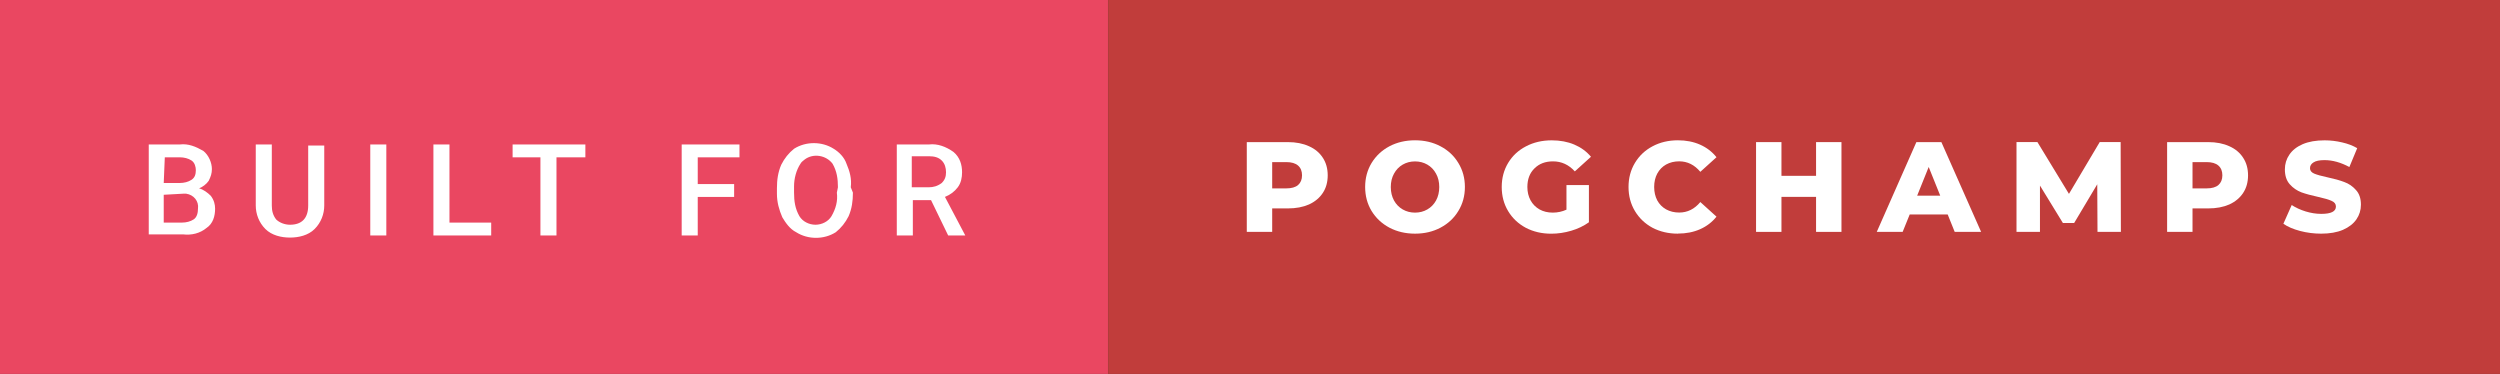 <?xml version="1.0" encoding="UTF-8"?>
<svg width="61.907mm" height="9.26mm" version="1.1" viewBox="0 0 61.907 9.26" xmlns="http://www.w3.org/2000/svg" xmlns:cc="http://creativecommons.org/ns#" xmlns:dc="http://purl.org/dc/elements/1.1/" xmlns:rdf="http://www.w3.org/1999/02/22-rdf-syntax-ns#">
 <rect x="0" y="0" width="61.907" height="9.26" fill="#333333" stroke="none"/>
 <defs>
  <style>.a{fill:#3c9ad5;}.b{fill:#3bc4f3;}.c{fill:#fff;}</style>
 </defs>
 <g transform="translate(183.51 -14.172)">
  <g fill="#fff" stroke-width=".265" style="font-variant-caps:normal;font-variant-east-asian:normal;font-variant-ligatures:normal;font-variant-numeric:normal" aria-label="X">
   <path class="st1" d="m-183.51 14.172h27.437v9.26h-27.437z" stroke-width=".07"/>
   <path class="st0" d="m-156.07 14.172h34.47v9.26h-34.47z" stroke-width=".054"/>
   <g transform="matrix(.265 0 0 .265 -183.51 14.172)">
    <path class="st2" d="m13.9 22v-8.5h2.9c0.8-0.1 1.5 0.2 2.2 0.6 0.5 0.4 0.8 1.1 0.8 1.7 0 0.4-0.1 0.7-0.3 1.1-0.2 0.3-0.6 0.6-0.9 0.7 0.4 0.1 0.8 0.4 1.1 0.7 0.3 0.4 0.4 0.8 0.4 1.2 0 0.7-0.2 1.4-0.8 1.8-0.6 0.5-1.4 0.7-2.2 0.6h-3.2zm1.4-4.9h1.5c0.4 0 0.8-0.1 1.1-0.3s0.4-0.5 0.4-0.9c0-0.3-0.1-0.7-0.4-0.9s-0.7-0.3-1.1-0.3h-1.4zm0 1.1v2.6h1.7c0.4 0 0.8-0.1 1.1-0.3s0.4-0.6 0.4-1c0.1-0.7-0.4-1.3-1.1-1.4h-0.3zm15-4.7v5.7c0 0.8-0.3 1.6-0.9 2.2s-1.5 0.8-2.3 0.8-1.7-0.2-2.3-0.8-0.9-1.4-0.9-2.2v-5.7h1.5v5.7c0 0.5 0.1 0.9 0.4 1.3 0.3 0.3 0.8 0.5 1.3 0.5 1.1 0 1.7-0.6 1.7-1.8v-5.6h1.5zm5.8 8.5h-1.5v-8.5h1.5zm5.9-1.2h3.9v1.2h-5.4v-8.5h1.5zm12.7-6.1h-2.7v7.3h-1.5v-7.3h-2.6v-1.2h6.8zm13.9 3.7h-3.4v3.6h-1.5v-8.5h5.4v1.2h-3.9v2.5h3.4zm11.1-0.4c0 0.8-0.1 1.5-0.4 2.2-0.3 0.6-0.7 1.1-1.2 1.5-1.1 0.7-2.6 0.7-3.7 0-0.6-0.3-1-0.9-1.3-1.4-0.3-0.7-0.5-1.4-0.5-2.2v-0.5c0-0.8 0.1-1.5 0.4-2.2 0.3-0.6 0.7-1.1 1.2-1.5 1.1-0.7 2.6-0.7 3.7 0 0.5 0.3 1 0.8 1.2 1.4 0.3 0.7 0.5 1.4 0.4 2.2zm-1.4-0.5c0-0.8-0.1-1.5-0.5-2.2-0.6-0.8-1.8-1-2.6-0.4-0.1 0.1-0.3 0.2-0.4 0.4-0.4 0.6-0.6 1.4-0.6 2.1v0.6c0 0.8 0.1 1.5 0.5 2.2 0.3 0.5 0.9 0.8 1.5 0.8s1.2-0.3 1.5-0.8c0.4-0.7 0.6-1.4 0.5-2.2zm8.7 1.2h-1.7v3.3h-1.5v-8.5h3c0.8-0.1 1.6 0.2 2.3 0.7 0.6 0.5 0.8 1.2 0.8 1.9 0 0.5-0.1 1-0.4 1.4s-0.7 0.7-1.2 0.9l1.9 3.6h-1.6zm-1.7-1.2h1.5c0.4 0 0.8-0.1 1.2-0.4 0.3-0.3 0.4-0.6 0.4-1s-0.1-0.8-0.4-1.1-0.7-0.4-1.2-0.4h-1.6v2.9z"/>
   </g>
   <g fill="#fff" stroke-width=".07" aria-label="POGCHAMPS">
    <path d="m-151.62 17.691q0.302 0 0.524 0.102 0.222 0.098 0.343 0.286 0.121 0.184 0.121 0.435 0 0.251-0.121 0.435-0.121 0.184-0.343 0.286-0.222 0.098-0.524 0.098h-0.387v0.581h-0.629v-2.223zm-0.038 1.146q0.194 0 0.292-0.083 0.098-0.086 0.098-0.241 0-0.156-0.098-0.241-0.098-0.086-0.292-0.086h-0.349v0.651z" style="font-variant-caps:normal;font-variant-east-asian:normal;font-variant-ligatures:normal;font-variant-numeric:normal"/>
    <path d="m-148.47 19.958q-0.352 0-0.635-0.149-0.279-0.149-0.441-0.413-0.159-0.264-0.159-0.594t0.159-0.594q0.162-0.264 0.441-0.413 0.283-0.149 0.635-0.149t0.632 0.149q0.283 0.149 0.441 0.413 0.162 0.264 0.162 0.594t-0.162 0.594q-0.159 0.264-0.441 0.413-0.279 0.149-0.632 0.149zm0-0.521q0.168 0 0.305-0.079 0.137-0.079 0.216-0.222 0.079-0.146 0.079-0.333 0-0.187-0.079-0.33-0.079-0.146-0.216-0.225-0.137-0.079-0.305-0.079-0.168 0-0.305 0.079-0.137 0.079-0.216 0.225-0.079 0.143-0.079 0.33 0 0.187 0.079 0.333 0.079 0.143 0.216 0.222 0.137 0.079 0.305 0.079z" style="font-variant-caps:normal;font-variant-east-asian:normal;font-variant-ligatures:normal;font-variant-numeric:normal"/>
    <path d="m-144.72 18.755h0.556v0.921q-0.191 0.137-0.438 0.21-0.248 0.073-0.495 0.073-0.349 0-0.629-0.146-0.279-0.149-0.438-0.413-0.159-0.264-0.159-0.597t0.159-0.597 0.441-0.41q0.283-0.149 0.638-0.149 0.311 0 0.559 0.105t0.413 0.302l-0.4 0.362q-0.225-0.248-0.54-0.248-0.286 0-0.46 0.175-0.175 0.171-0.175 0.46 0 0.184 0.079 0.33 0.079 0.143 0.222 0.225 0.143 0.079 0.327 0.079 0.181 0 0.34-0.073z" style="font-variant-caps:normal;font-variant-east-asian:normal;font-variant-ligatures:normal;font-variant-numeric:normal"/>
    <path d="m-141.96 19.958q-0.349 0-0.629-0.146-0.276-0.149-0.435-0.413-0.159-0.264-0.159-0.597t0.159-0.597 0.435-0.41q0.279-0.149 0.629-0.149 0.305 0 0.549 0.108 0.244 0.108 0.406 0.311l-0.4 0.362q-0.216-0.26-0.524-0.26-0.181 0-0.324 0.079-0.14 0.079-0.219 0.225-0.076 0.143-0.076 0.33 0 0.187 0.076 0.333 0.079 0.143 0.219 0.222 0.143 0.079 0.324 0.079 0.308 0 0.524-0.26l0.4 0.362q-0.162 0.203-0.406 0.311-0.244 0.108-0.549 0.108z" style="font-variant-caps:normal;font-variant-east-asian:normal;font-variant-ligatures:normal;font-variant-numeric:normal"/>
    <path d="m-137.91 17.691v2.223h-0.629v-0.867h-0.857v0.867h-0.629v-2.223h0.629v0.835h0.857v-0.835z" style="font-variant-caps:normal;font-variant-east-asian:normal;font-variant-ligatures:normal;font-variant-numeric:normal"/>
    <path d="m-135.28 19.482h-0.94l-0.175 0.432h-0.641l0.981-2.223h0.619l0.984 2.223h-0.654zm-0.184-0.464-0.286-0.711-0.286 0.711z" style="font-variant-caps:normal;font-variant-east-asian:normal;font-variant-ligatures:normal;font-variant-numeric:normal"/>
    <path d="m-131.57 19.913-6e-3 -1.178-0.572 0.959h-0.279l-0.568-0.927v1.146h-0.581v-2.223h0.518l0.781 1.283 0.762-1.283h0.518l6e-3 2.223z" style="font-variant-caps:normal;font-variant-east-asian:normal;font-variant-ligatures:normal;font-variant-numeric:normal"/>
    <path d="m-128.83 17.691q0.302 0 0.524 0.102 0.222 0.098 0.343 0.286 0.121 0.184 0.121 0.435 0 0.251-0.121 0.435-0.121 0.184-0.343 0.286-0.222 0.098-0.524 0.098h-0.387v0.581h-0.629v-2.223zm-0.038 1.146q0.194 0 0.292-0.083 0.098-0.086 0.098-0.241 0-0.156-0.098-0.241-0.098-0.086-0.292-0.086h-0.349v0.651z" style="font-variant-caps:normal;font-variant-east-asian:normal;font-variant-ligatures:normal;font-variant-numeric:normal"/>
    <path d="m-126.03 19.958q-0.27 0-0.524-0.067t-0.413-0.178l0.206-0.464q0.149 0.098 0.346 0.159 0.197 0.06 0.387 0.06 0.362 0 0.362-0.181 0-0.095-0.105-0.14-0.102-0.048-0.33-0.098-0.251-0.054-0.419-0.114-0.168-0.064-0.289-0.2t-0.121-0.368q0-0.203 0.111-0.365 0.111-0.165 0.33-0.26 0.222-0.095 0.543-0.095 0.219 0 0.432 0.051 0.213 0.048 0.375 0.143l-0.194 0.467q-0.318-0.171-0.616-0.171-0.187 0-0.273 0.057-0.086 0.054-0.086 0.143 0 0.089 0.102 0.133 0.102 0.044 0.327 0.092 0.254 0.054 0.419 0.117 0.168 0.06 0.289 0.197 0.124 0.133 0.124 0.365 0 0.2-0.111 0.362t-0.333 0.26q-0.222 0.095-0.54 0.095z" style="font-variant-caps:normal;font-variant-east-asian:normal;font-variant-ligatures:normal;font-variant-numeric:normal"/>
   </g>
  </g>
 </g>
 <style type="text/css">.st0{fill:#C1282D;}
	.st1{fill:#EF4041;}
	.st2{fill:#FFFFFF;}</style>
 <style>.st0{fill:#C13D3B;} .st1{fill:#EA4761;} .st2{fill:#FFFFFF;}</style>
</svg>
